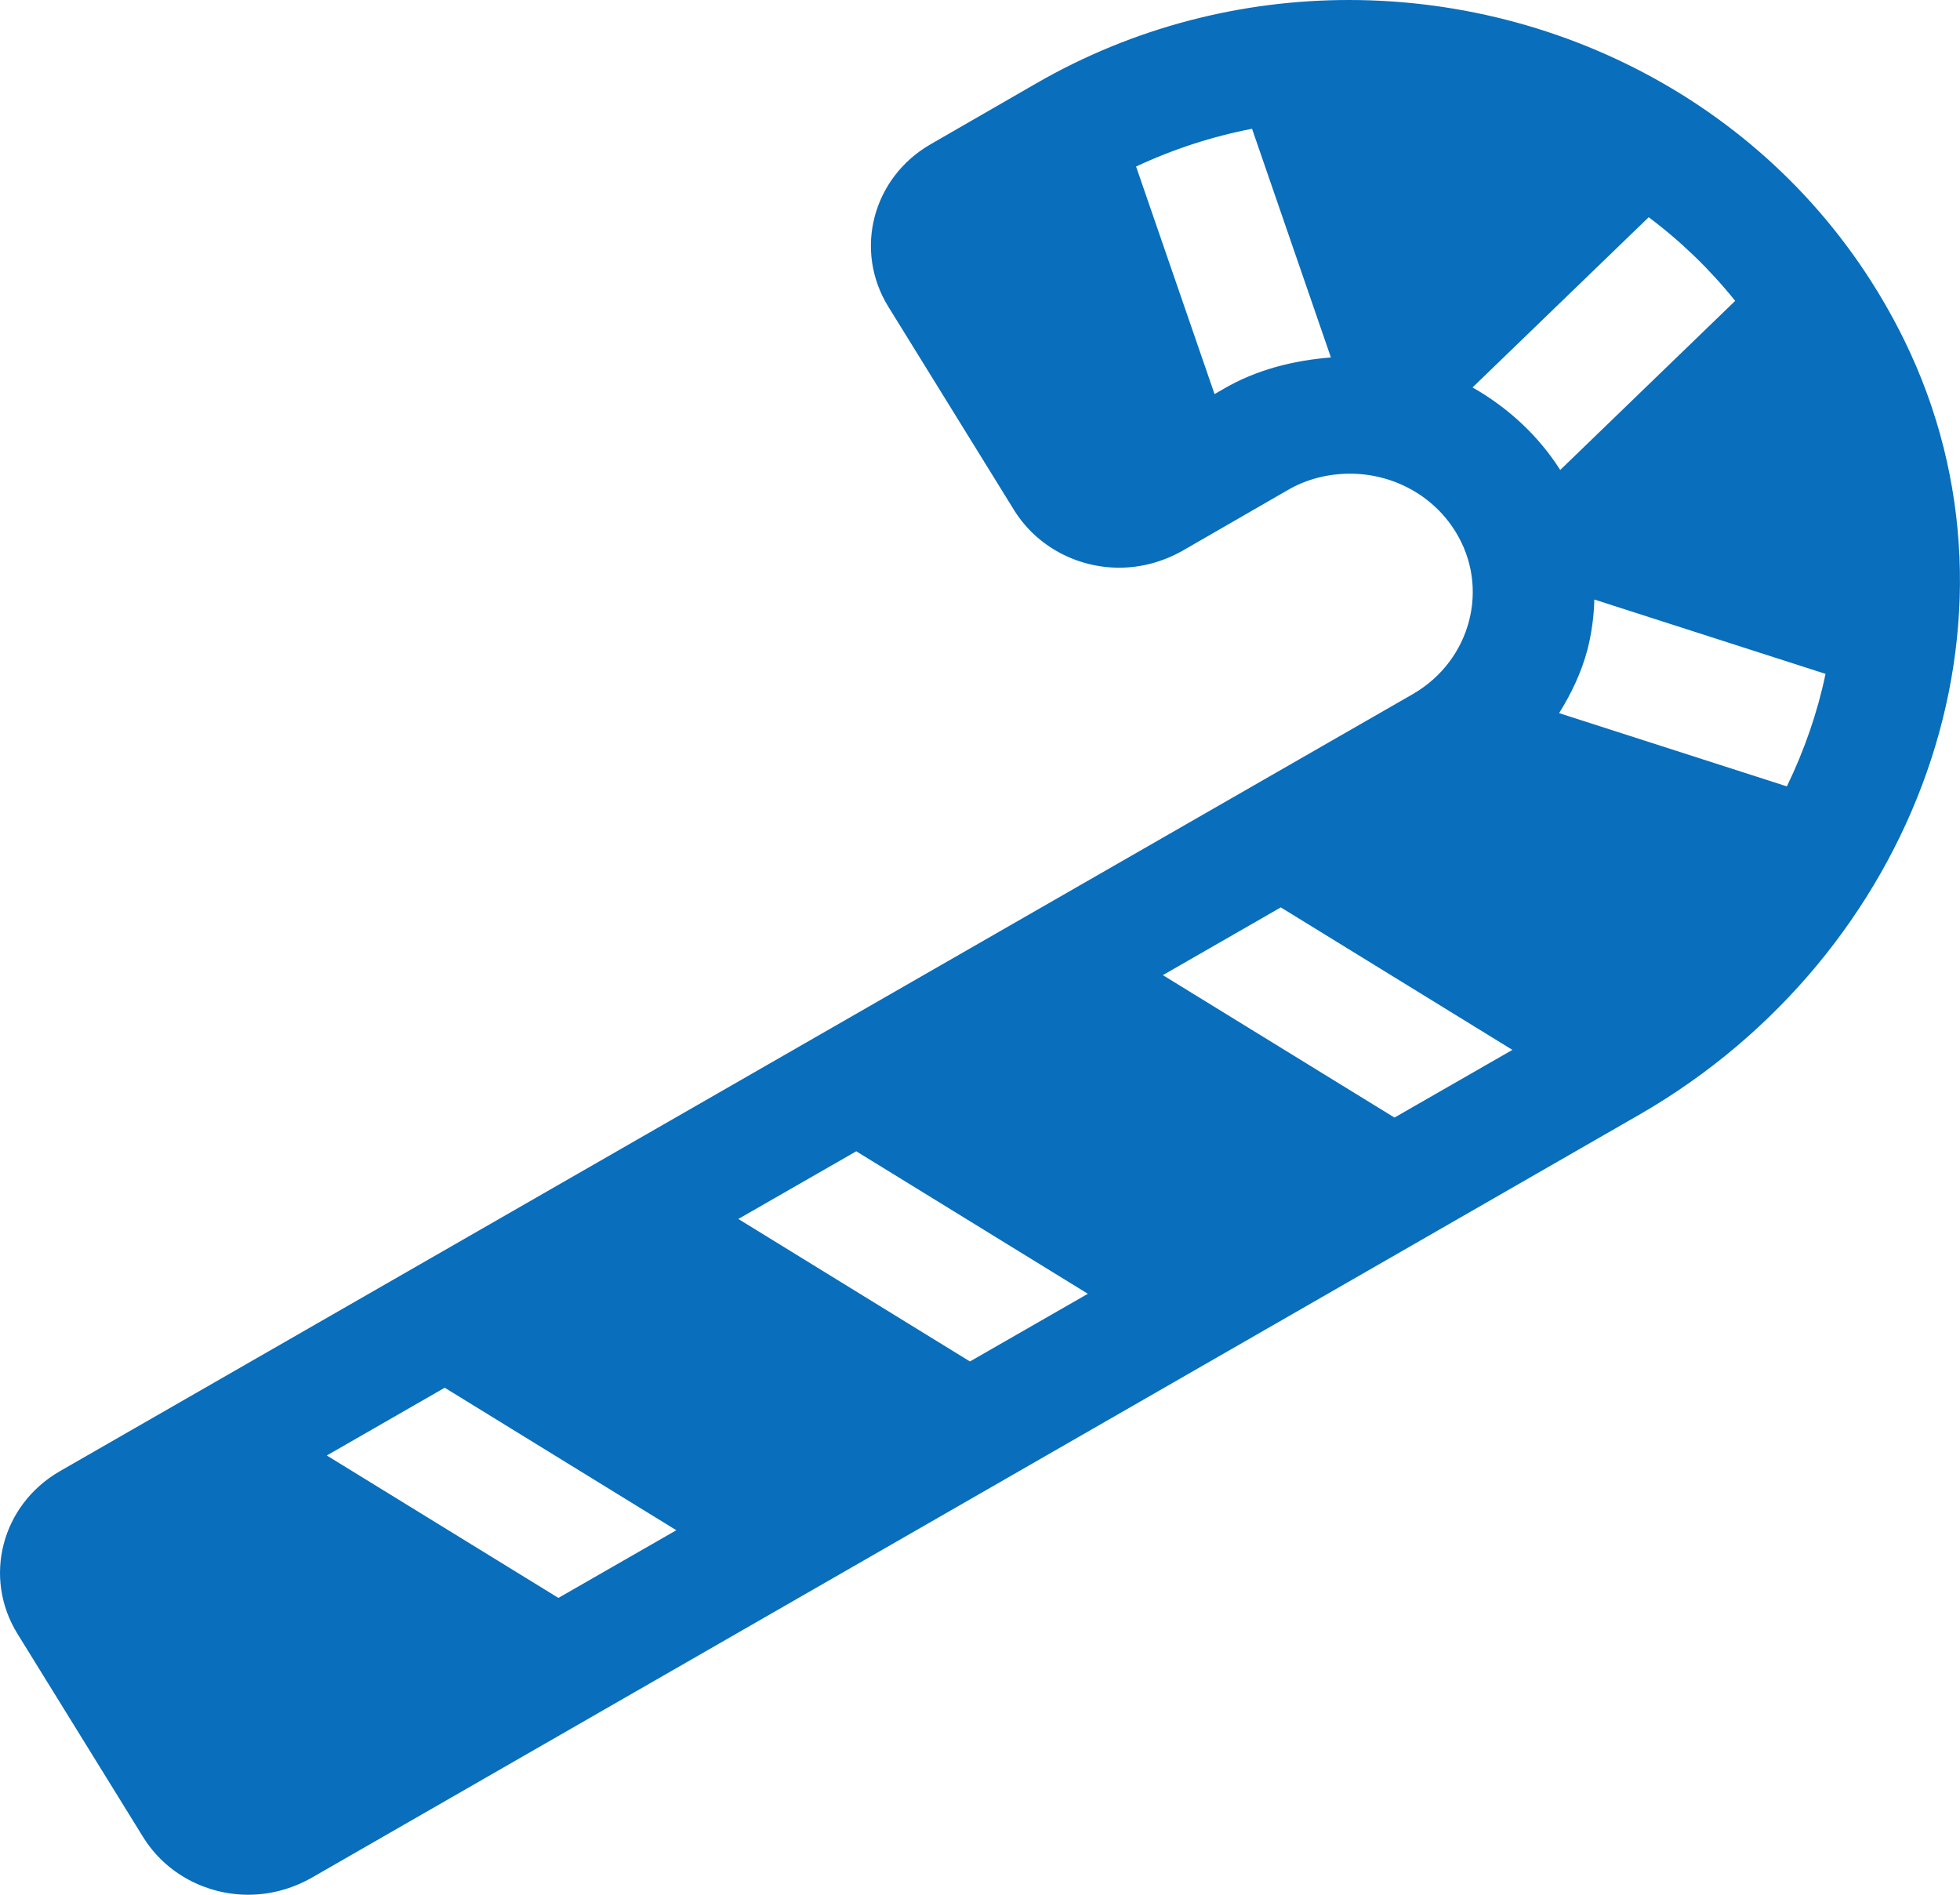 <svg width="30" height="29" viewBox="0 0 30 29" fill="none" xmlns="http://www.w3.org/2000/svg">
<path d="M29.149 5.211C27.514 1.875 24.127 0 20.647 0C19.012 0 17.354 0.413 15.854 1.28L14.242 2.209C13.352 2.724 13.065 3.835 13.598 4.696L15.52 7.805C15.871 8.371 16.492 8.689 17.131 8.689C17.459 8.689 17.787 8.604 18.092 8.434L19.703 7.505C20.002 7.329 20.336 7.25 20.664 7.25C21.303 7.25 21.924 7.567 22.276 8.134C22.809 8.989 22.516 10.105 21.631 10.62L0.912 22.52C0.022 23.036 -0.265 24.146 0.268 25.007L2.19 28.116C2.541 28.683 3.162 29 3.801 29C4.129 29 4.457 28.915 4.762 28.745L25.112 17.049C29.313 14.619 31.241 9.487 29.149 5.211ZM18.737 5.947L18.59 6.032L17.389 2.549C17.957 2.283 18.549 2.09 19.164 1.971L20.371 5.471C19.797 5.517 19.235 5.658 18.737 5.947ZM8.547 24.457L5.002 22.277L6.807 21.24L10.352 23.421L8.547 24.457ZM14.846 20.838L11.301 18.657L13.106 17.621L16.651 19.802L14.846 20.838ZM21.344 17.105L17.799 14.925L19.604 13.888L23.149 16.069L21.344 17.105ZM22.539 5.93L25.235 3.325C25.727 3.693 26.172 4.123 26.559 4.605L23.881 7.193C23.547 6.667 23.078 6.236 22.539 5.93ZM27.35 12.036L23.864 10.915C24.051 10.614 24.203 10.297 24.297 9.946C24.362 9.691 24.397 9.431 24.403 9.176L27.942 10.314C27.819 10.903 27.619 11.481 27.35 12.036Z" fill="#096EBB"/>
</svg>
